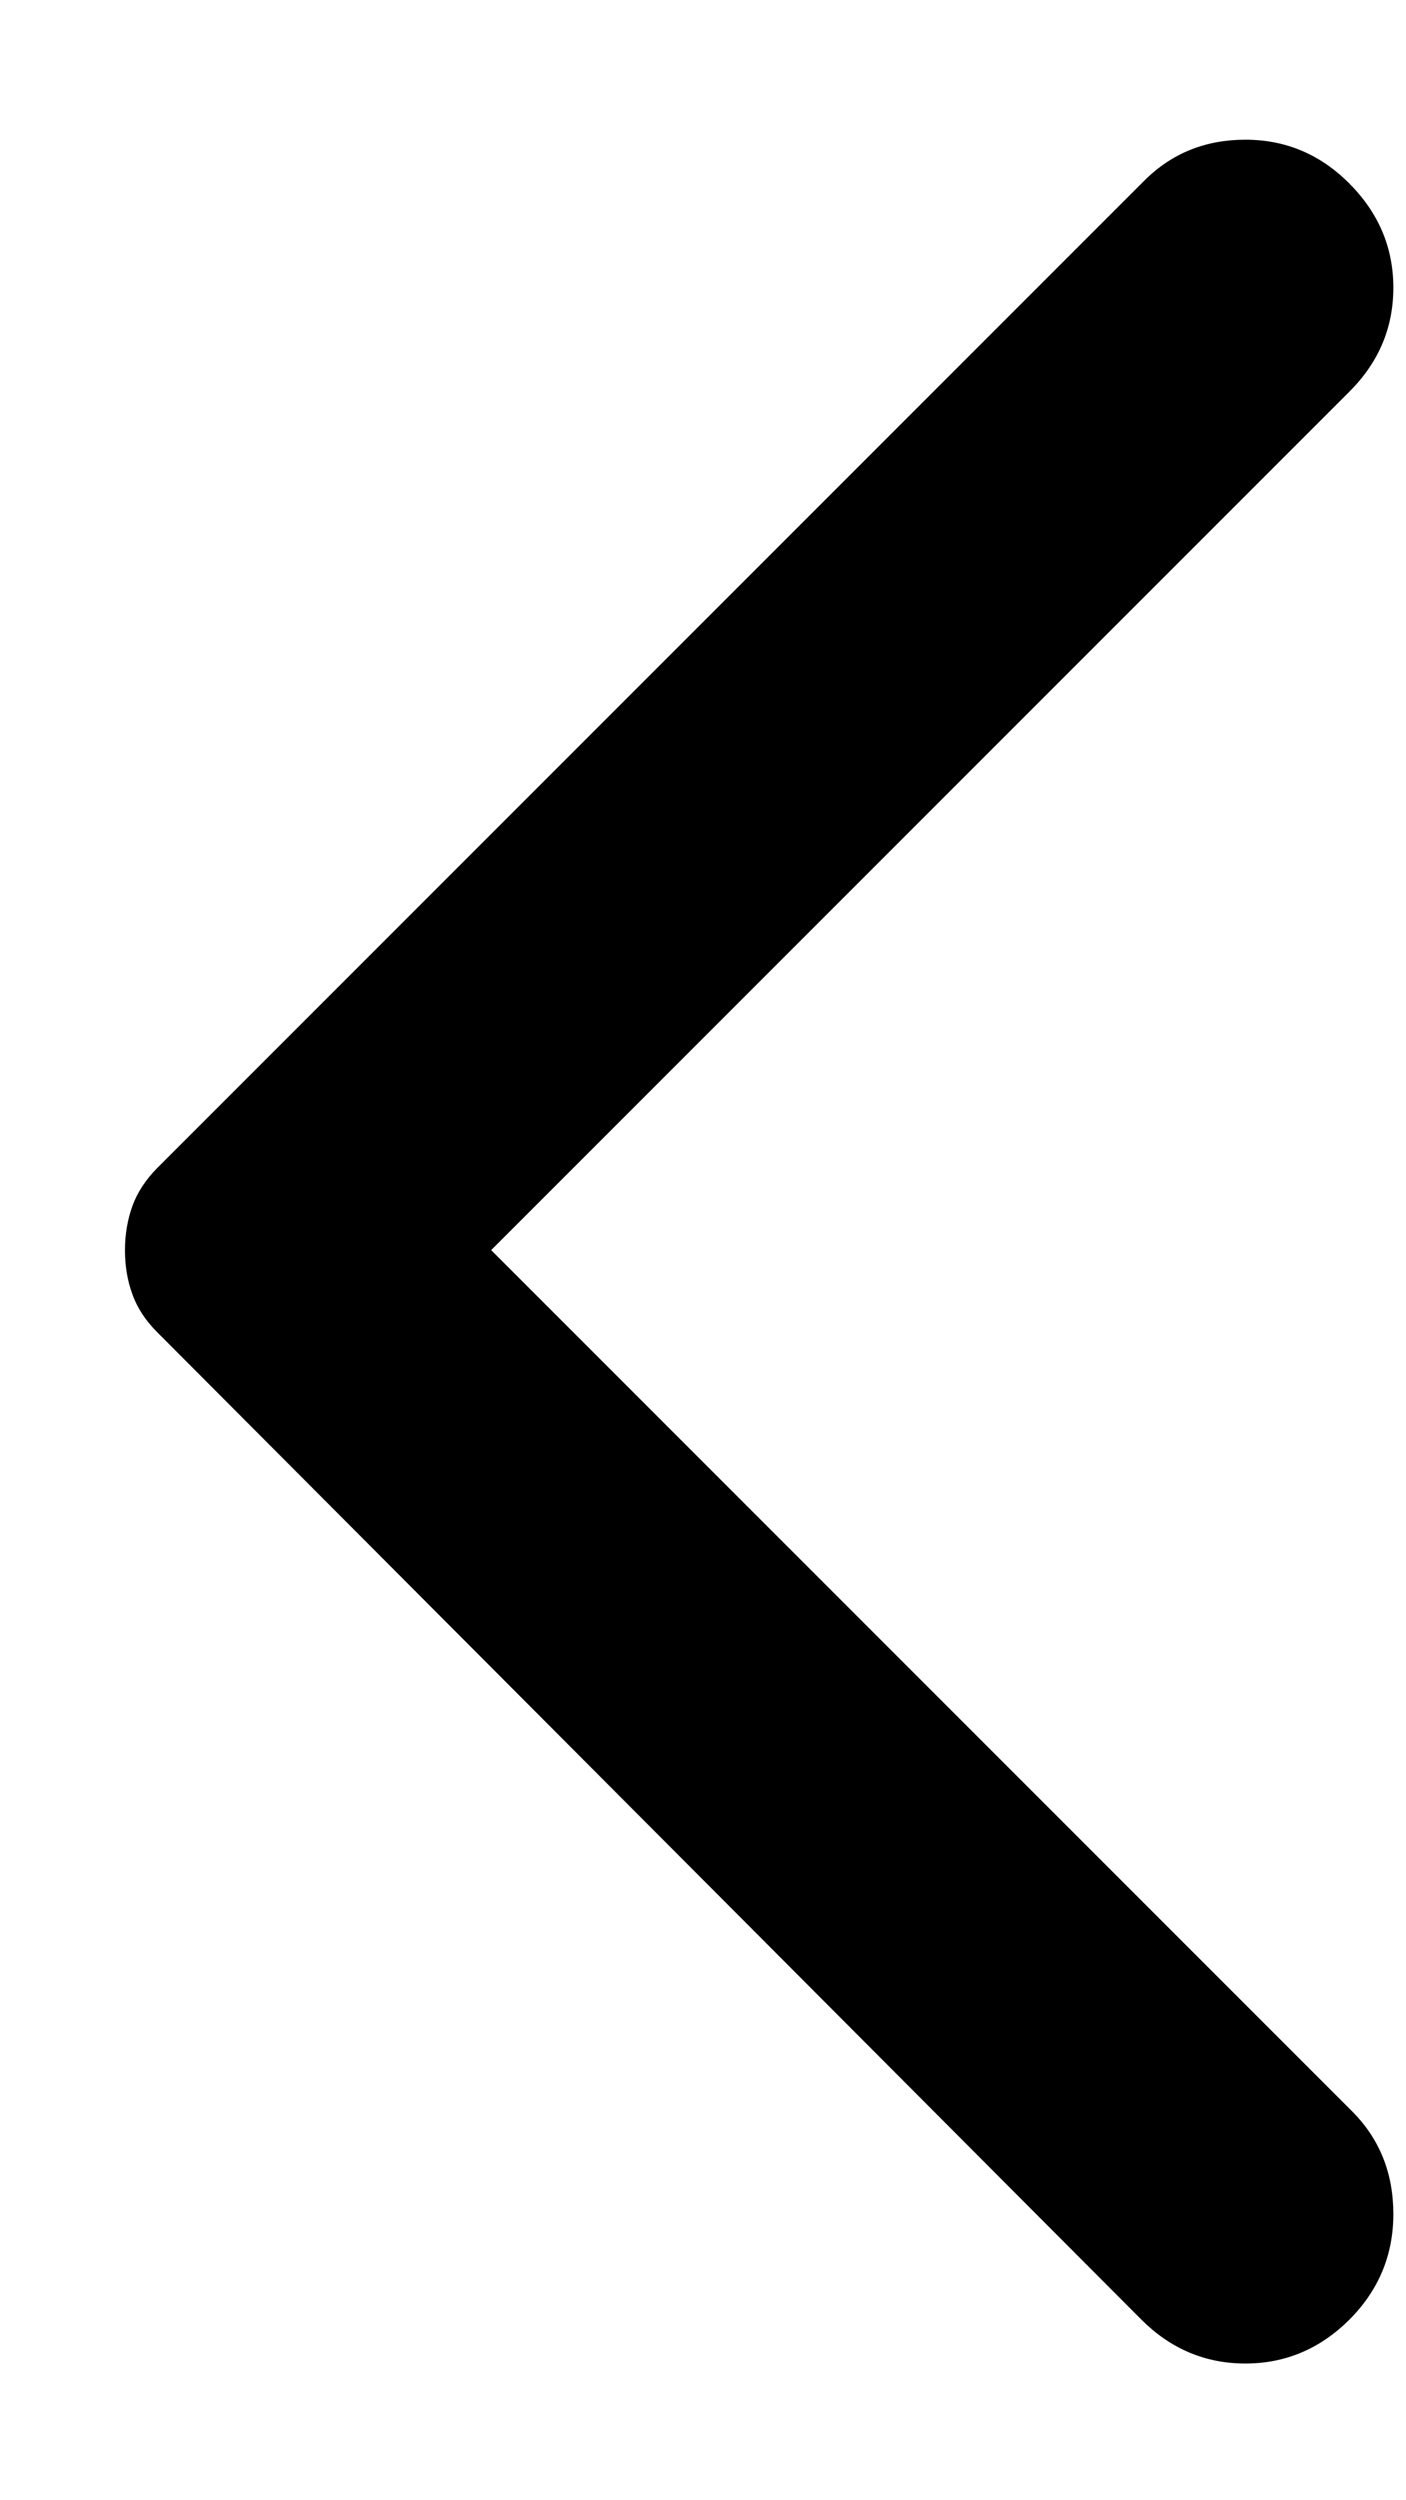 <svg width="9" height="16" viewBox="0 0 9 16" fill="none" xmlns="http://www.w3.org/2000/svg">
<path d="M8.638 1.175C8.825 1.363 8.919 1.585 8.919 1.841C8.919 2.098 8.825 2.319 8.638 2.506L3.144 8L8.656 13.512C8.831 13.688 8.919 13.906 8.919 14.169C8.919 14.431 8.825 14.656 8.638 14.844C8.45 15.031 8.228 15.125 7.972 15.125C7.715 15.125 7.493 15.031 7.306 14.844L1.006 8.525C0.931 8.45 0.878 8.369 0.847 8.281C0.815 8.194 0.8 8.1 0.8 8C0.8 7.9 0.816 7.806 0.847 7.719C0.879 7.631 0.932 7.55 1.006 7.475L7.325 1.156C7.5 0.981 7.716 0.894 7.972 0.894C8.229 0.894 8.451 0.987 8.638 1.175Z" fill="black"/>
</svg>
